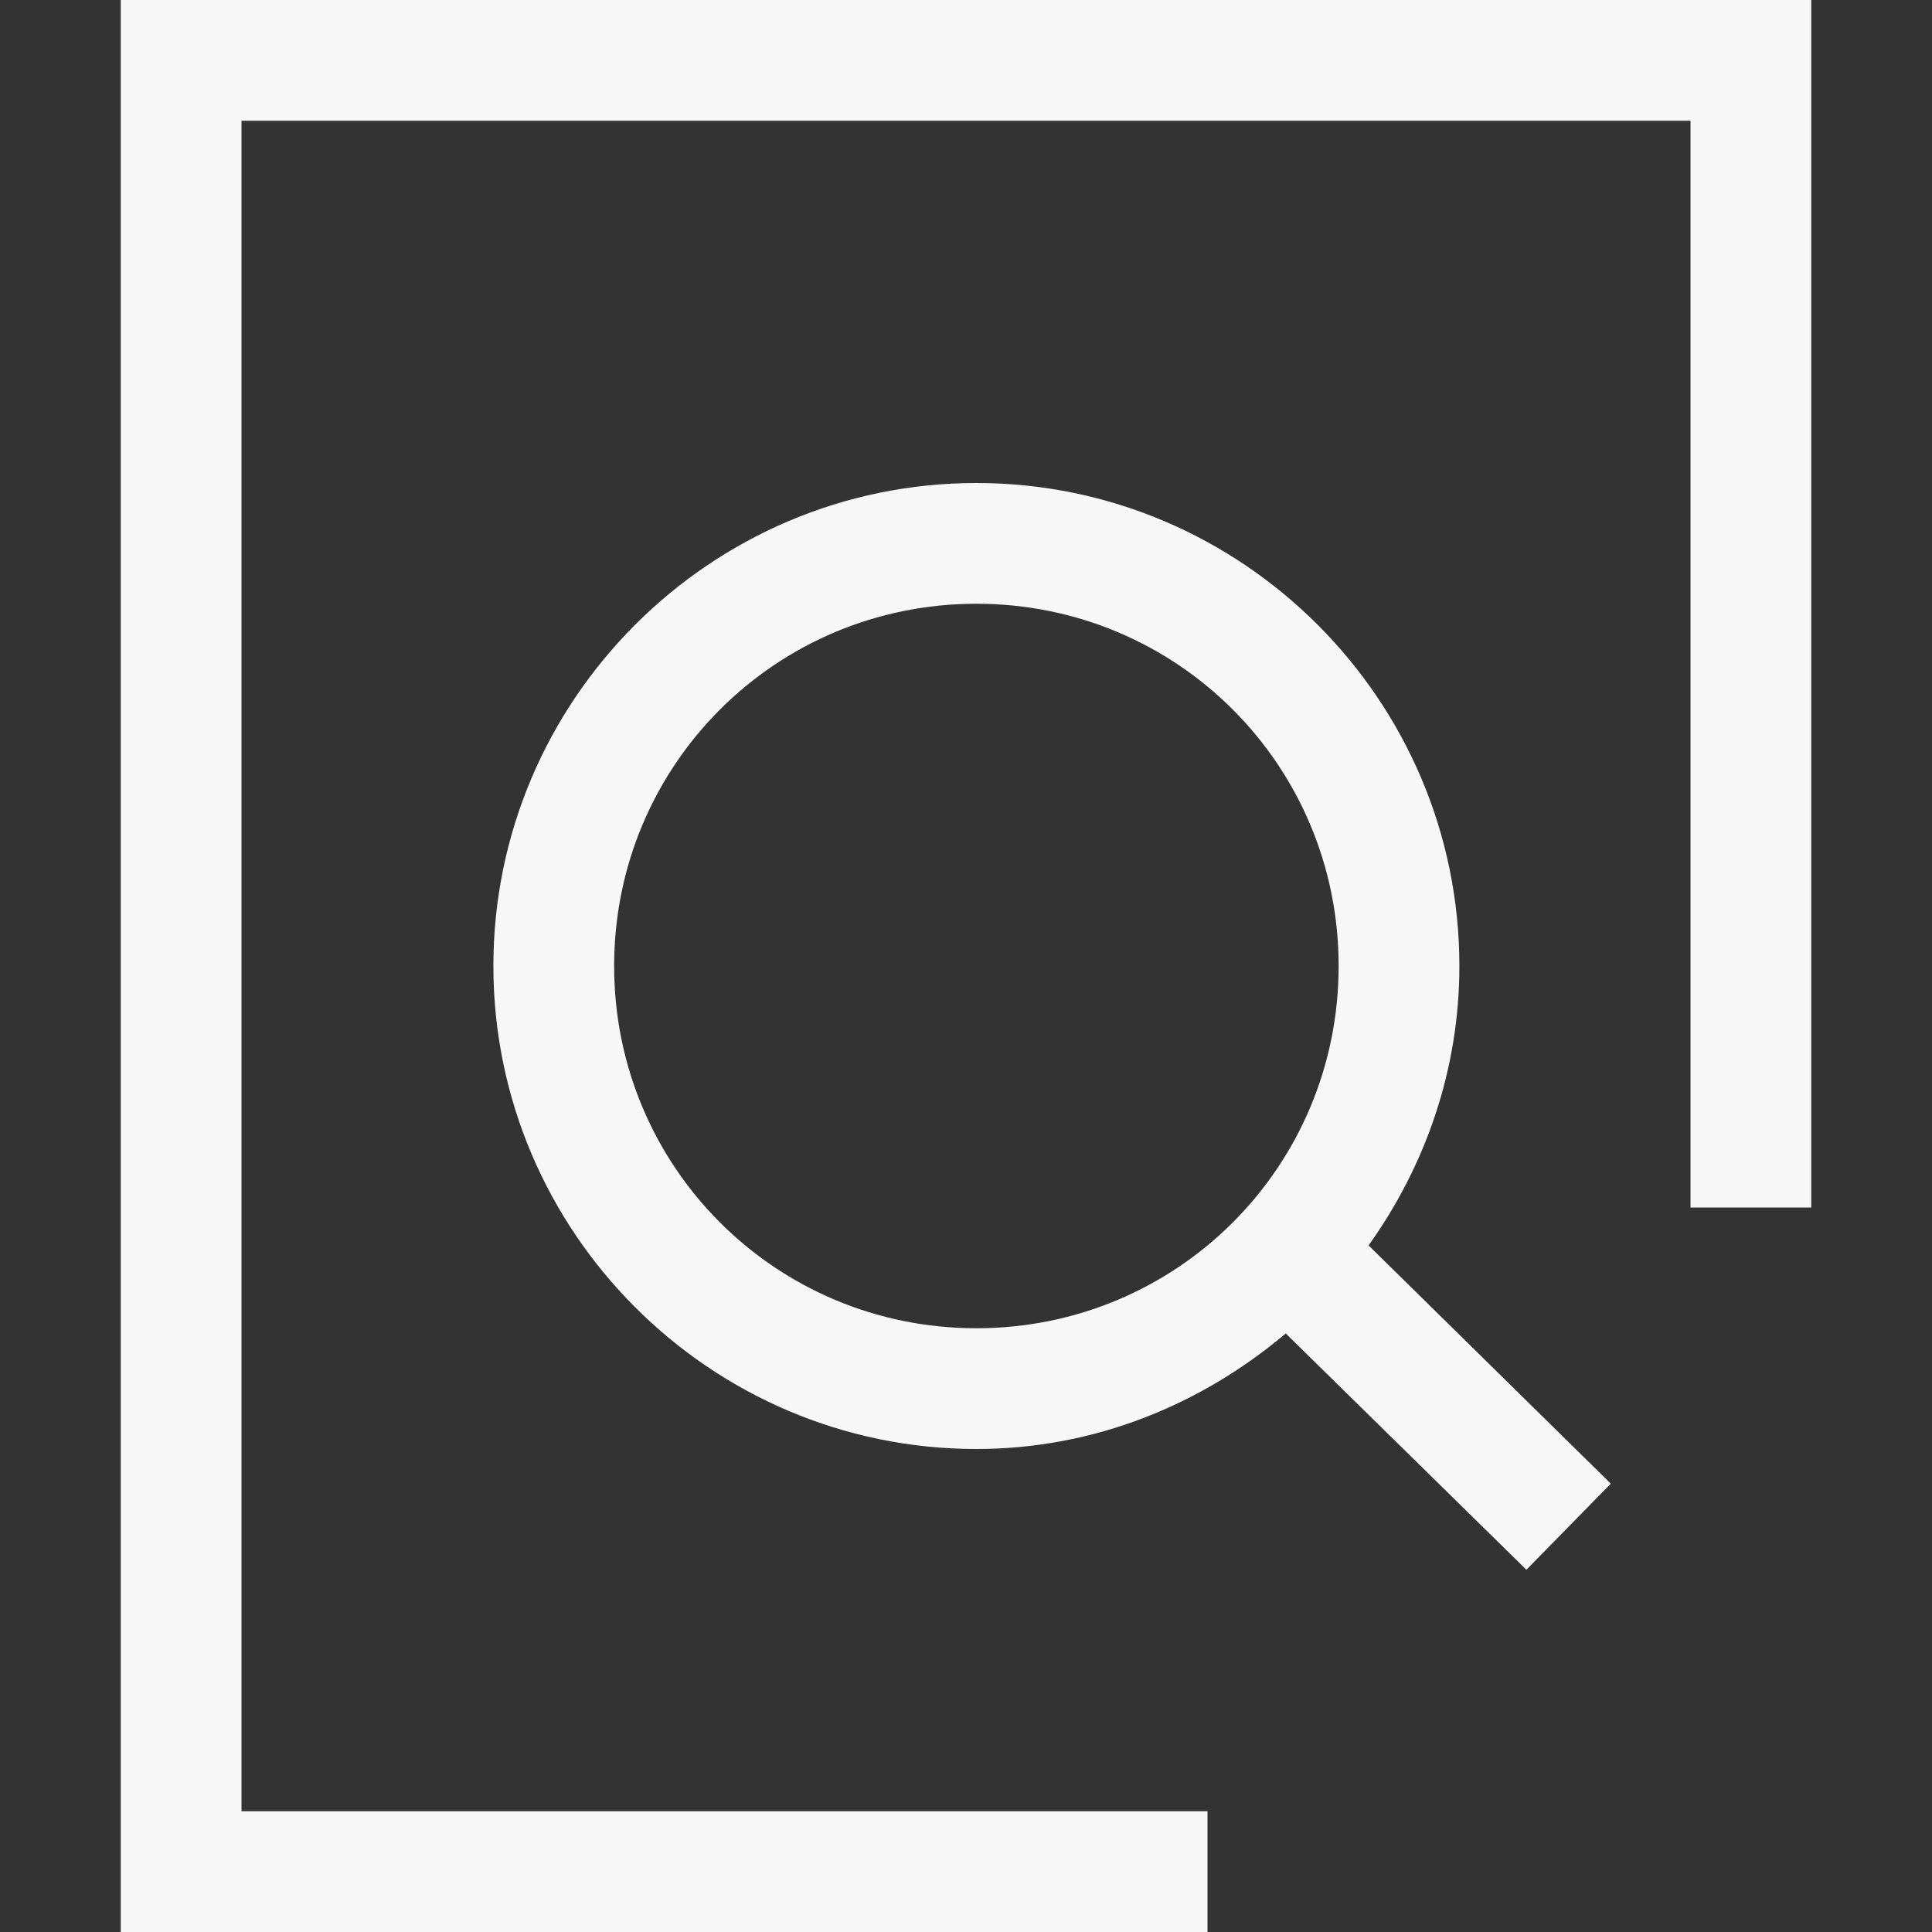 <?xml version="1.0" encoding="UTF-8" standalone="no"?>
<svg
   xmlns:osb="http://www.openswatchbook.org/uri/2009/osb"
   xmlns:dc="http://purl.org/dc/elements/1.1/"
   xmlns:cc="http://creativecommons.org/ns#"
   xmlns:rdf="http://www.w3.org/1999/02/22-rdf-syntax-ns#"
   xmlns:svg="http://www.w3.org/2000/svg"
   xmlns="http://www.w3.org/2000/svg"
   xmlns:sodipodi="http://sodipodi.sourceforge.net/DTD/sodipodi-0.dtd"
   xmlns:inkscape="http://www.inkscape.org/namespaces/inkscape"
   height="16"
   id="svg7384"
   version="1.1"
   width="16"
   sodipodi:docname="document-print-preview-symbolic.svg"
   inkscape:version="0.92.3 (2405546, 2018-03-11)">
  <rect width="100%" height="100%" fill="#333333" stroke="none"/>
  <sodipodi:namedview
     pagecolor="#ffffff"
     bordercolor="#F7F7F7"
     borderopacity="1"
     objecttolerance="10"
     gridtolerance="10"
     guidetolerance="10"
     inkscape:pageopacity="0"
     inkscape:pageshadow="2"
     inkscape:window-width="1361"
     inkscape:window-height="836"
     id="namedview15"
     showgrid="true"
     inkscape:zoom="41"
     inkscape:cx="8"
     inkscape:cy="8"
     inkscape:window-x="195"
     inkscape:window-y="96"
     inkscape:window-maximized="0"
     inkscape:current-layer="layer1">
    <inkscape:grid
       type="xygrid"
       id="grid825" />
  </sodipodi:namedview>
  <defs
     id="defs7386">
    <linearGradient
       id="linearGradient5606"
       osb:paint="solid">
      <stop
         id="stop5608"
         offset="0"
         style="stop-color:#F7F7F7;stop-opacity:1;" />
    </linearGradient>
    <linearGradient
       id="linearGradient4526"
       osb:paint="solid">
      <stop
         id="stop4528"
         offset="0"
         style="stop-color:#ffffff;stop-opacity:1;" />
    </linearGradient>
  </defs>
  <g
     id="layer9"
     label="status"
     style="display:inline"
     transform="translate(-413,207)" />
  <g
     id="layer2"
     transform="translate(-172,-160)" />
  <g
     id="layer3"
     transform="translate(-172,-160)" />
  <g
     id="layer1"
     transform="translate(-172,-160)">
    <path
       style="color:#F7F7F7;display:inline;overflow:visible;visibility:visible;fill:#F7F7F7;fill-opacity:1;fill-rule:nonzero;stroke:none;stroke-width:4;marker:none;enable-background:accumulate"
       d="M 1 0 L 1 16 L 10 16 L 10 15 L 2 15 L 2 1 L 14 1 L 14 10 L 15 10 L 15 0 L 1 0 z M 8.086 4 C 5.883 4 4.086 5.797 4.086 8 C 4.086 10.203 5.883 12 8.086 12 C 9.065 12 9.952 11.631 10.648 11.043 L 12.641 13 L 13.34 12.287 L 11.334 10.314 C 11.802 9.659 12.086 8.864 12.086 8 C 12.086 5.797 10.289 4 8.086 4 z M 8.086 5 C 9.749 5 11.086 6.337 11.086 8 C 11.086 9.663 9.749 11 8.086 11 C 6.423 11 5.086 9.663 5.086 8 C 5.086 6.337 6.423 5 8.086 5 z "
       transform="translate(172,160)"
       id="path5638" />
  </g>
</svg>
